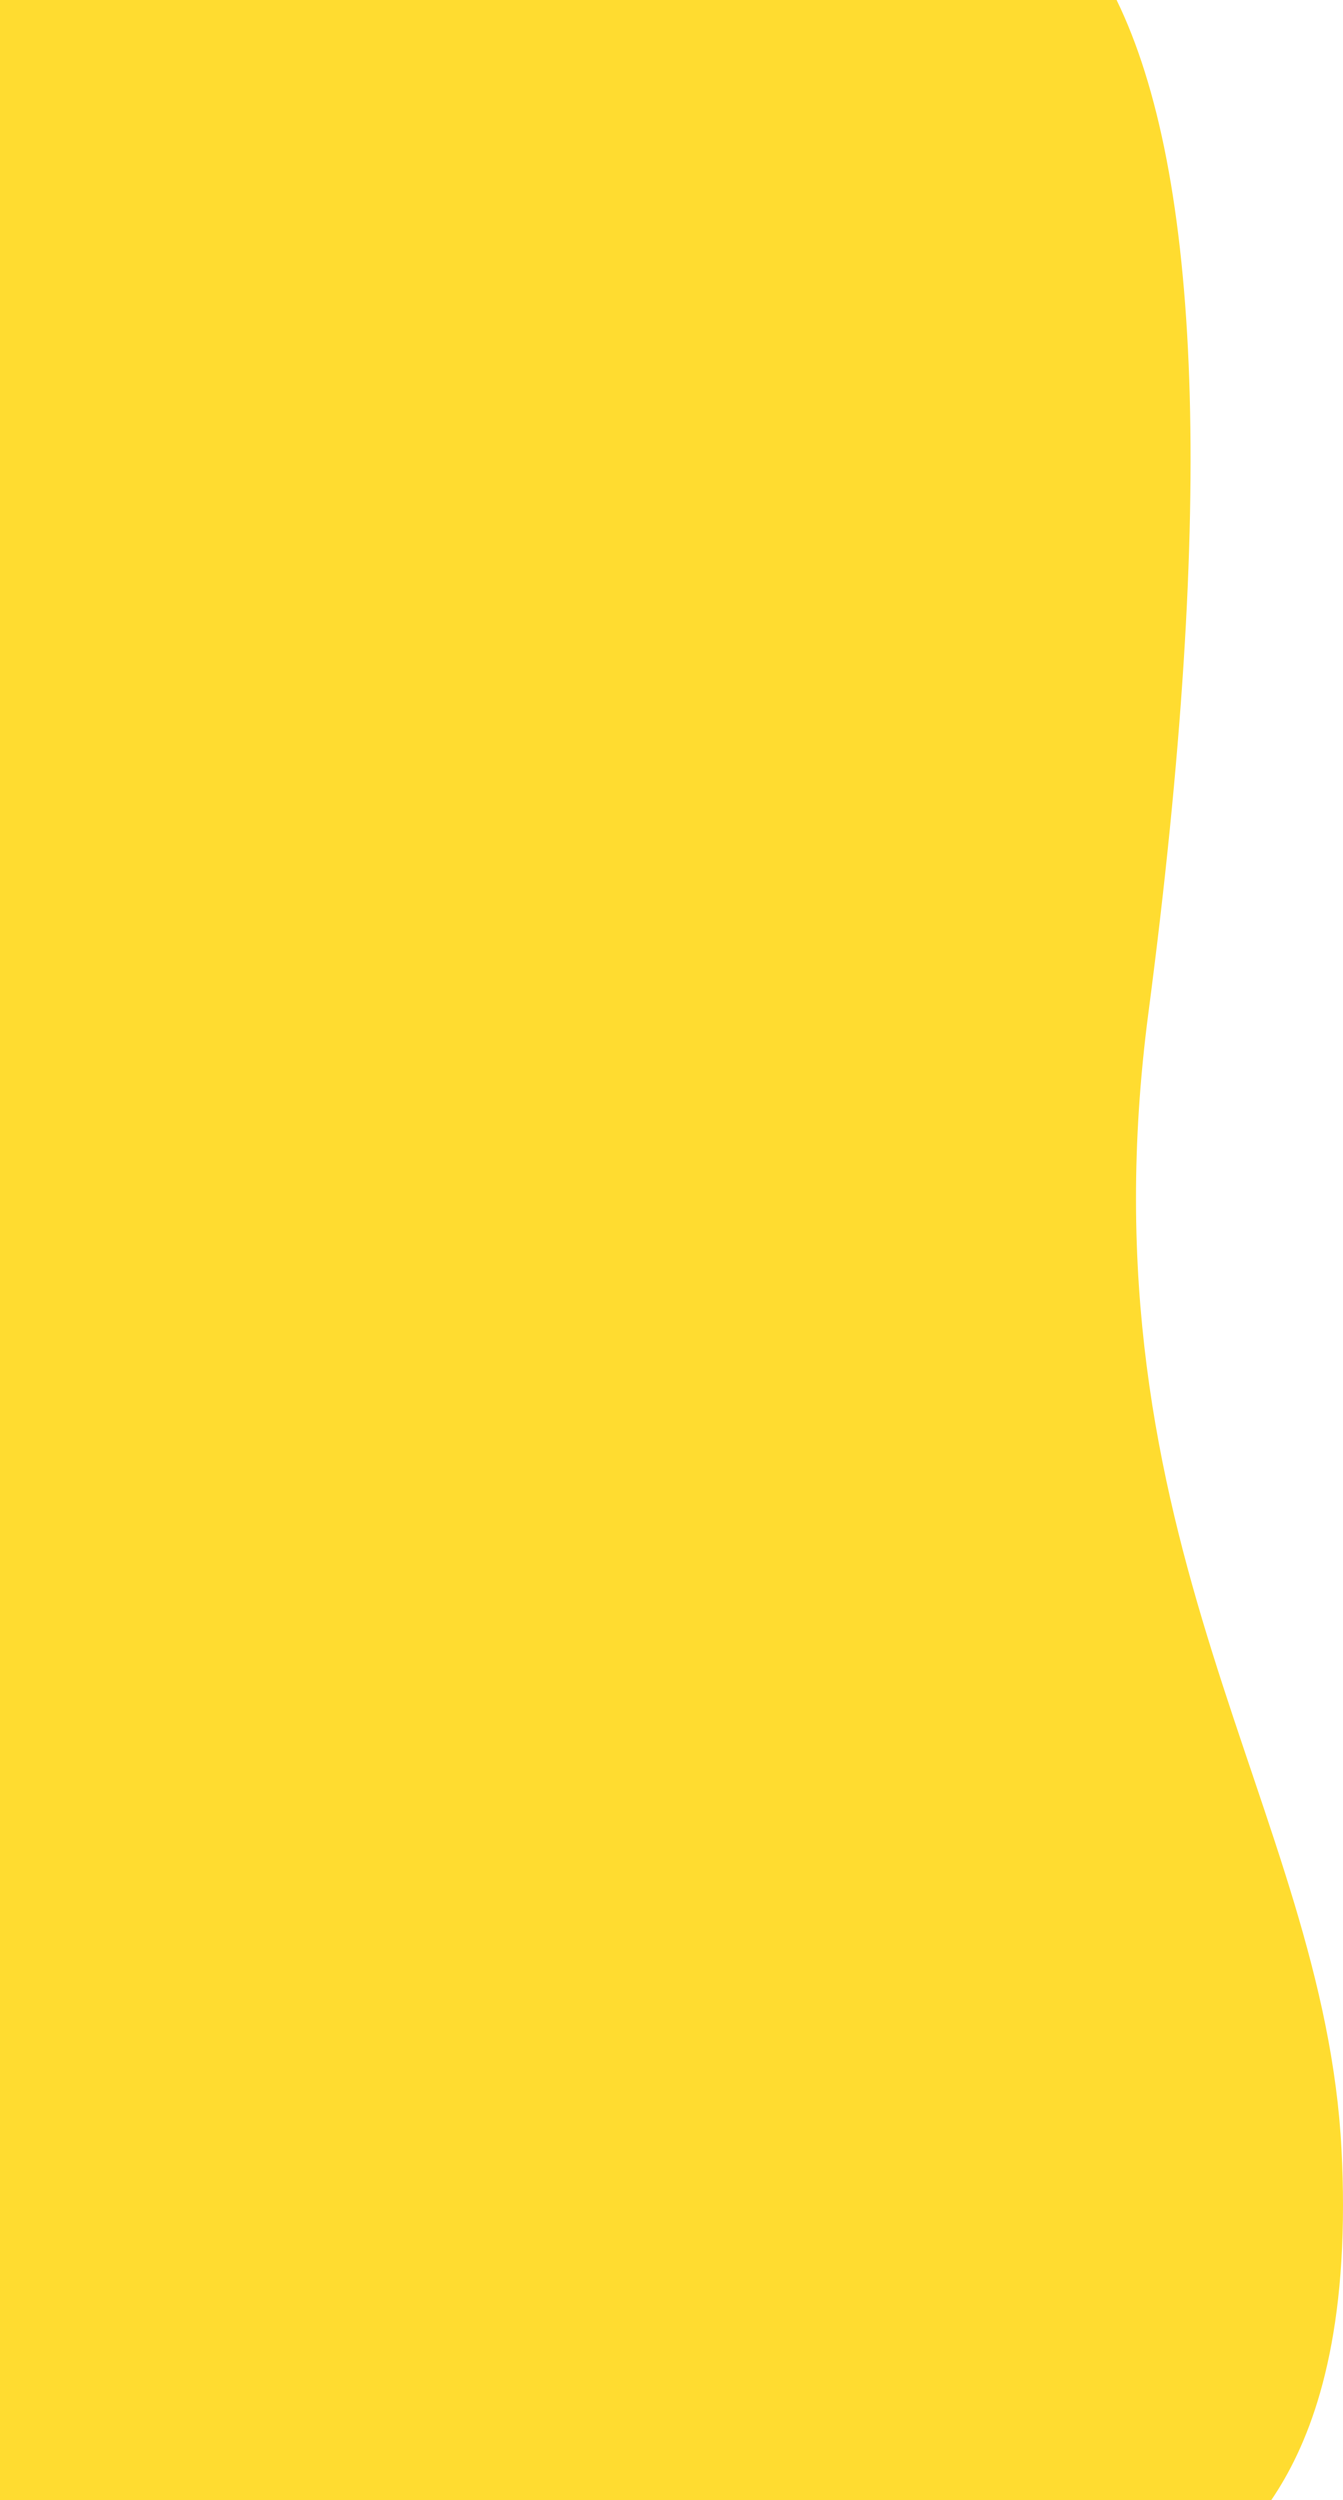 <svg xmlns="http://www.w3.org/2000/svg" viewBox="0 0 430 799.999">
  <path id="bg-shape" data-name="bg-shape" d="M2737.5-845.46V-1252.5h800v357.51c-55.354,26.984-160.743,31.645-324.063,10.191-169.865-22.313-254.84,56.25-363.809,61.826q-9.4.481-17.91.472C2781.64-822.5,2753.96-834.283,2737.5-845.46Z" transform="translate(1252.5 3537.5) rotate(-90)" fill="#ffdc30"/>
</svg>
